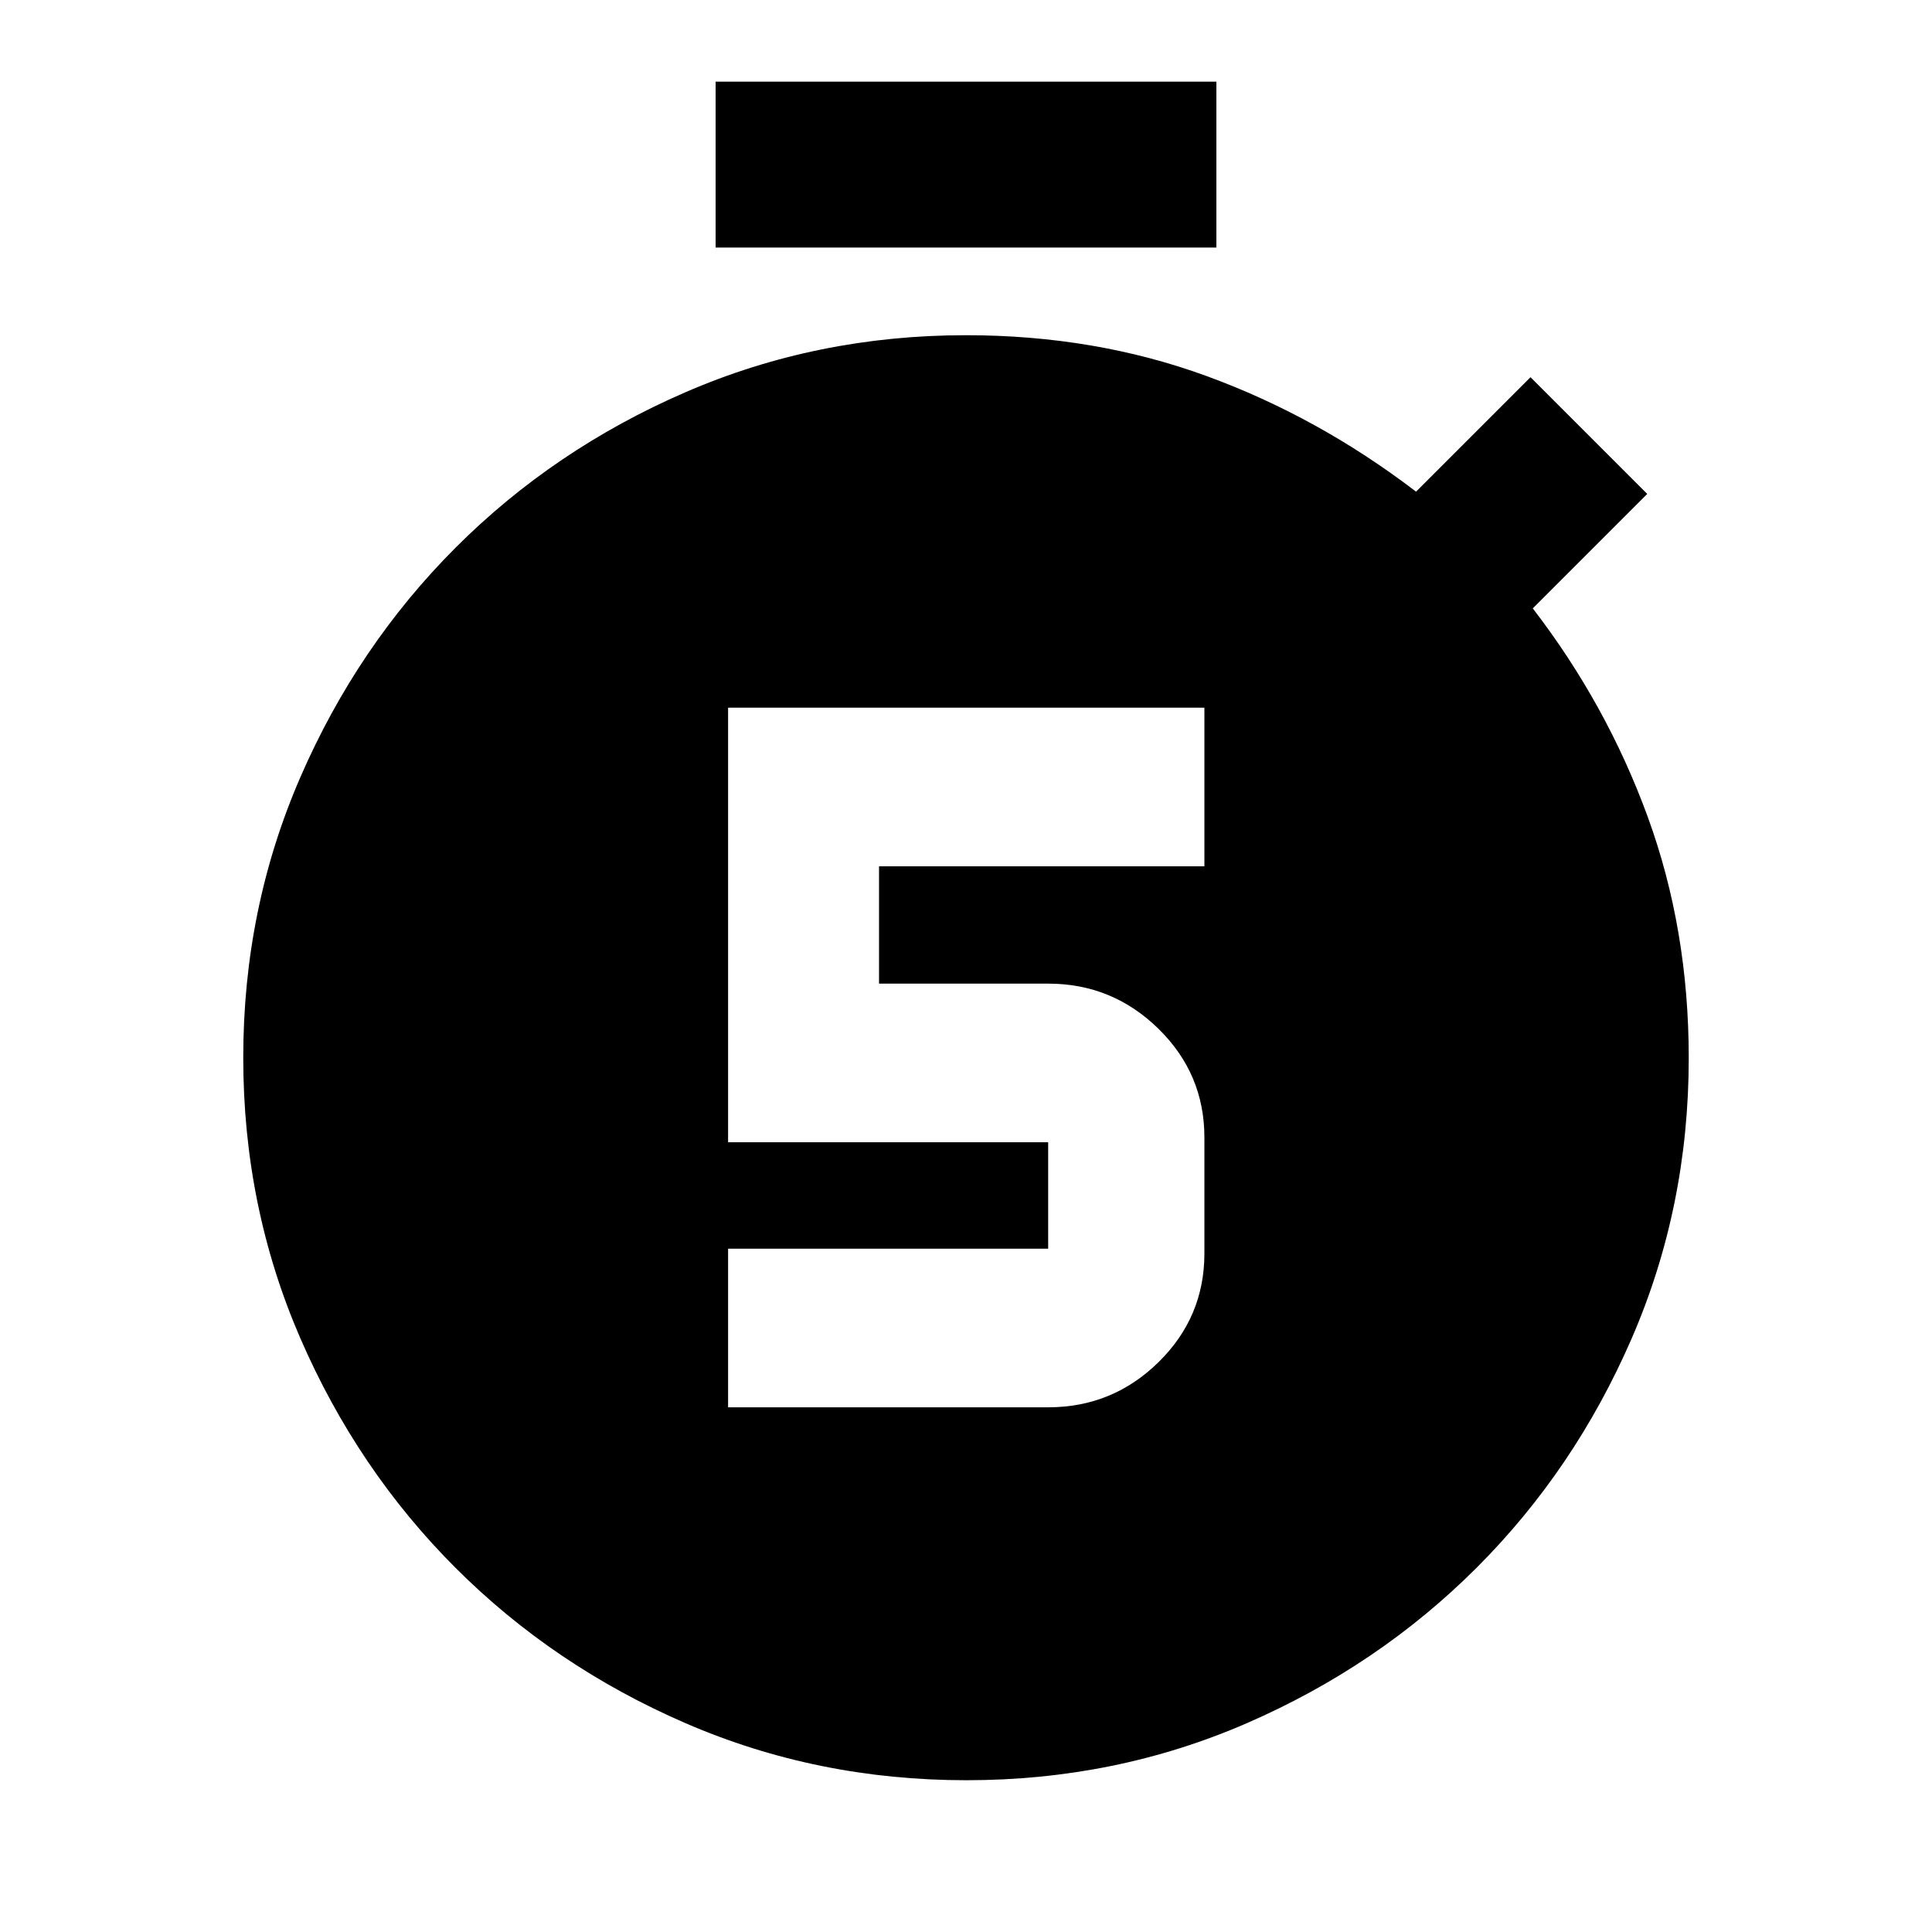 <svg xmlns="http://www.w3.org/2000/svg" height="24" viewBox="0 -960 960 960" width="24"><path d="M361.783-260.717h159.043q31.957 0 54.794-22.39 22.837-22.39 22.837-54.045v-57.652q0-31.655-22.869-54.045-22.868-22.39-54.762-22.39h-84.043v-58.304h161.674v-78.827H361.783v215.957h159.043v52.87H361.783v78.826ZM355.587-837v-82.413h248.826V-837H355.587ZM480.224-75.413q-74.189 0-139.598-28.348-65.409-28.347-114.22-77.127-48.812-48.78-77.174-114.141-28.363-65.362-28.363-139.41 0-74.049 28.363-139.333 28.362-65.284 77.174-114.126 48.811-48.841 114.149-77.189Q405.892-793.435 480-793.435q63.978 0 119.435 20.25 55.456 20.25 104.195 57.489l56.87-56.869 58 58-56.869 56.869q36.739 47.74 57.119 103.577 20.381 55.837 20.381 119.815 0 74.063-28.351 139.36-28.35 65.298-77.141 114.029-48.792 48.732-114.009 77.117-65.217 28.385-139.406 28.385Z"/></svg>